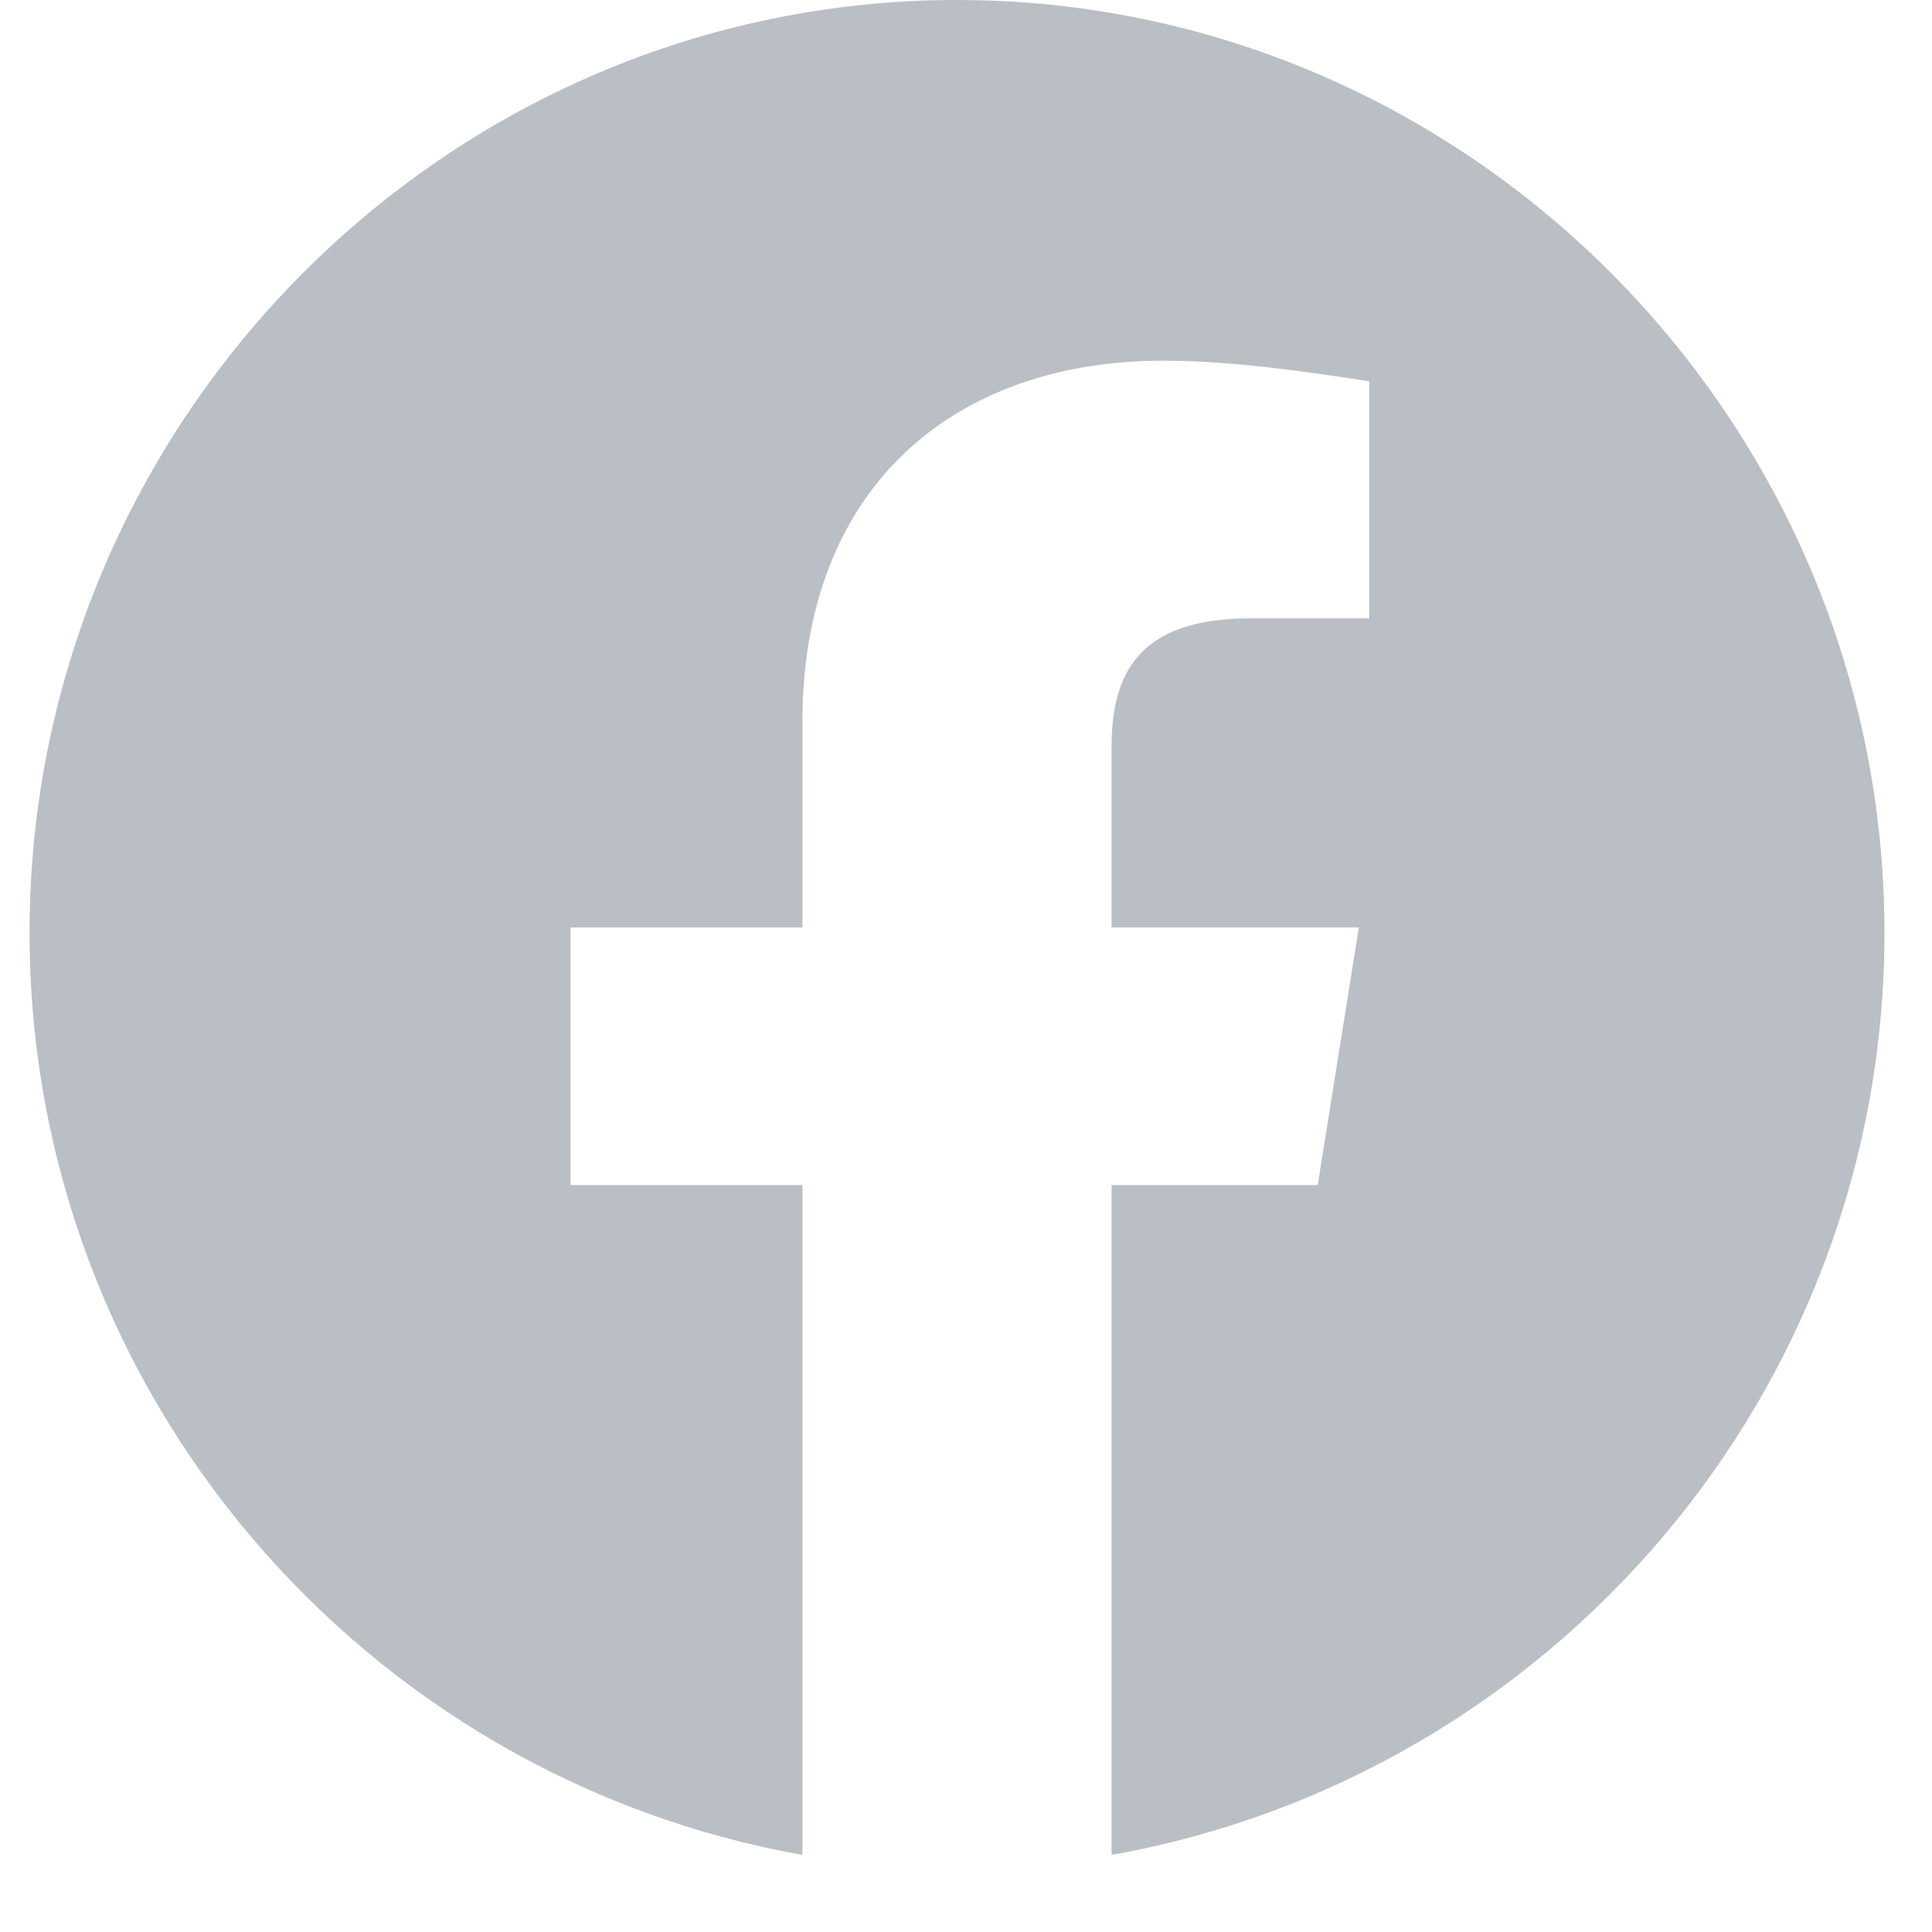 <svg width="23" height="23" viewBox="0 0 23 23" fill="none" xmlns="http://www.w3.org/2000/svg">
<path fill-rule="evenodd" clip-rule="evenodd" d="M0.352 11.103C0.352 16.592 4.338 21.157 9.553 22.082V14.108H6.792V11.041H9.553V8.587C9.553 5.827 11.331 4.294 13.847 4.294C14.643 4.294 15.503 4.416 16.3 4.539V7.361H14.889C13.539 7.361 13.233 8.035 13.233 8.895V11.041H16.177L15.687 14.108H13.233V22.082C18.447 21.157 22.434 16.593 22.434 11.103C22.434 4.996 17.465 0 11.393 0C5.32 0 0.352 4.996 0.352 11.103Z" fill="#BABEC5"/>
</svg>
